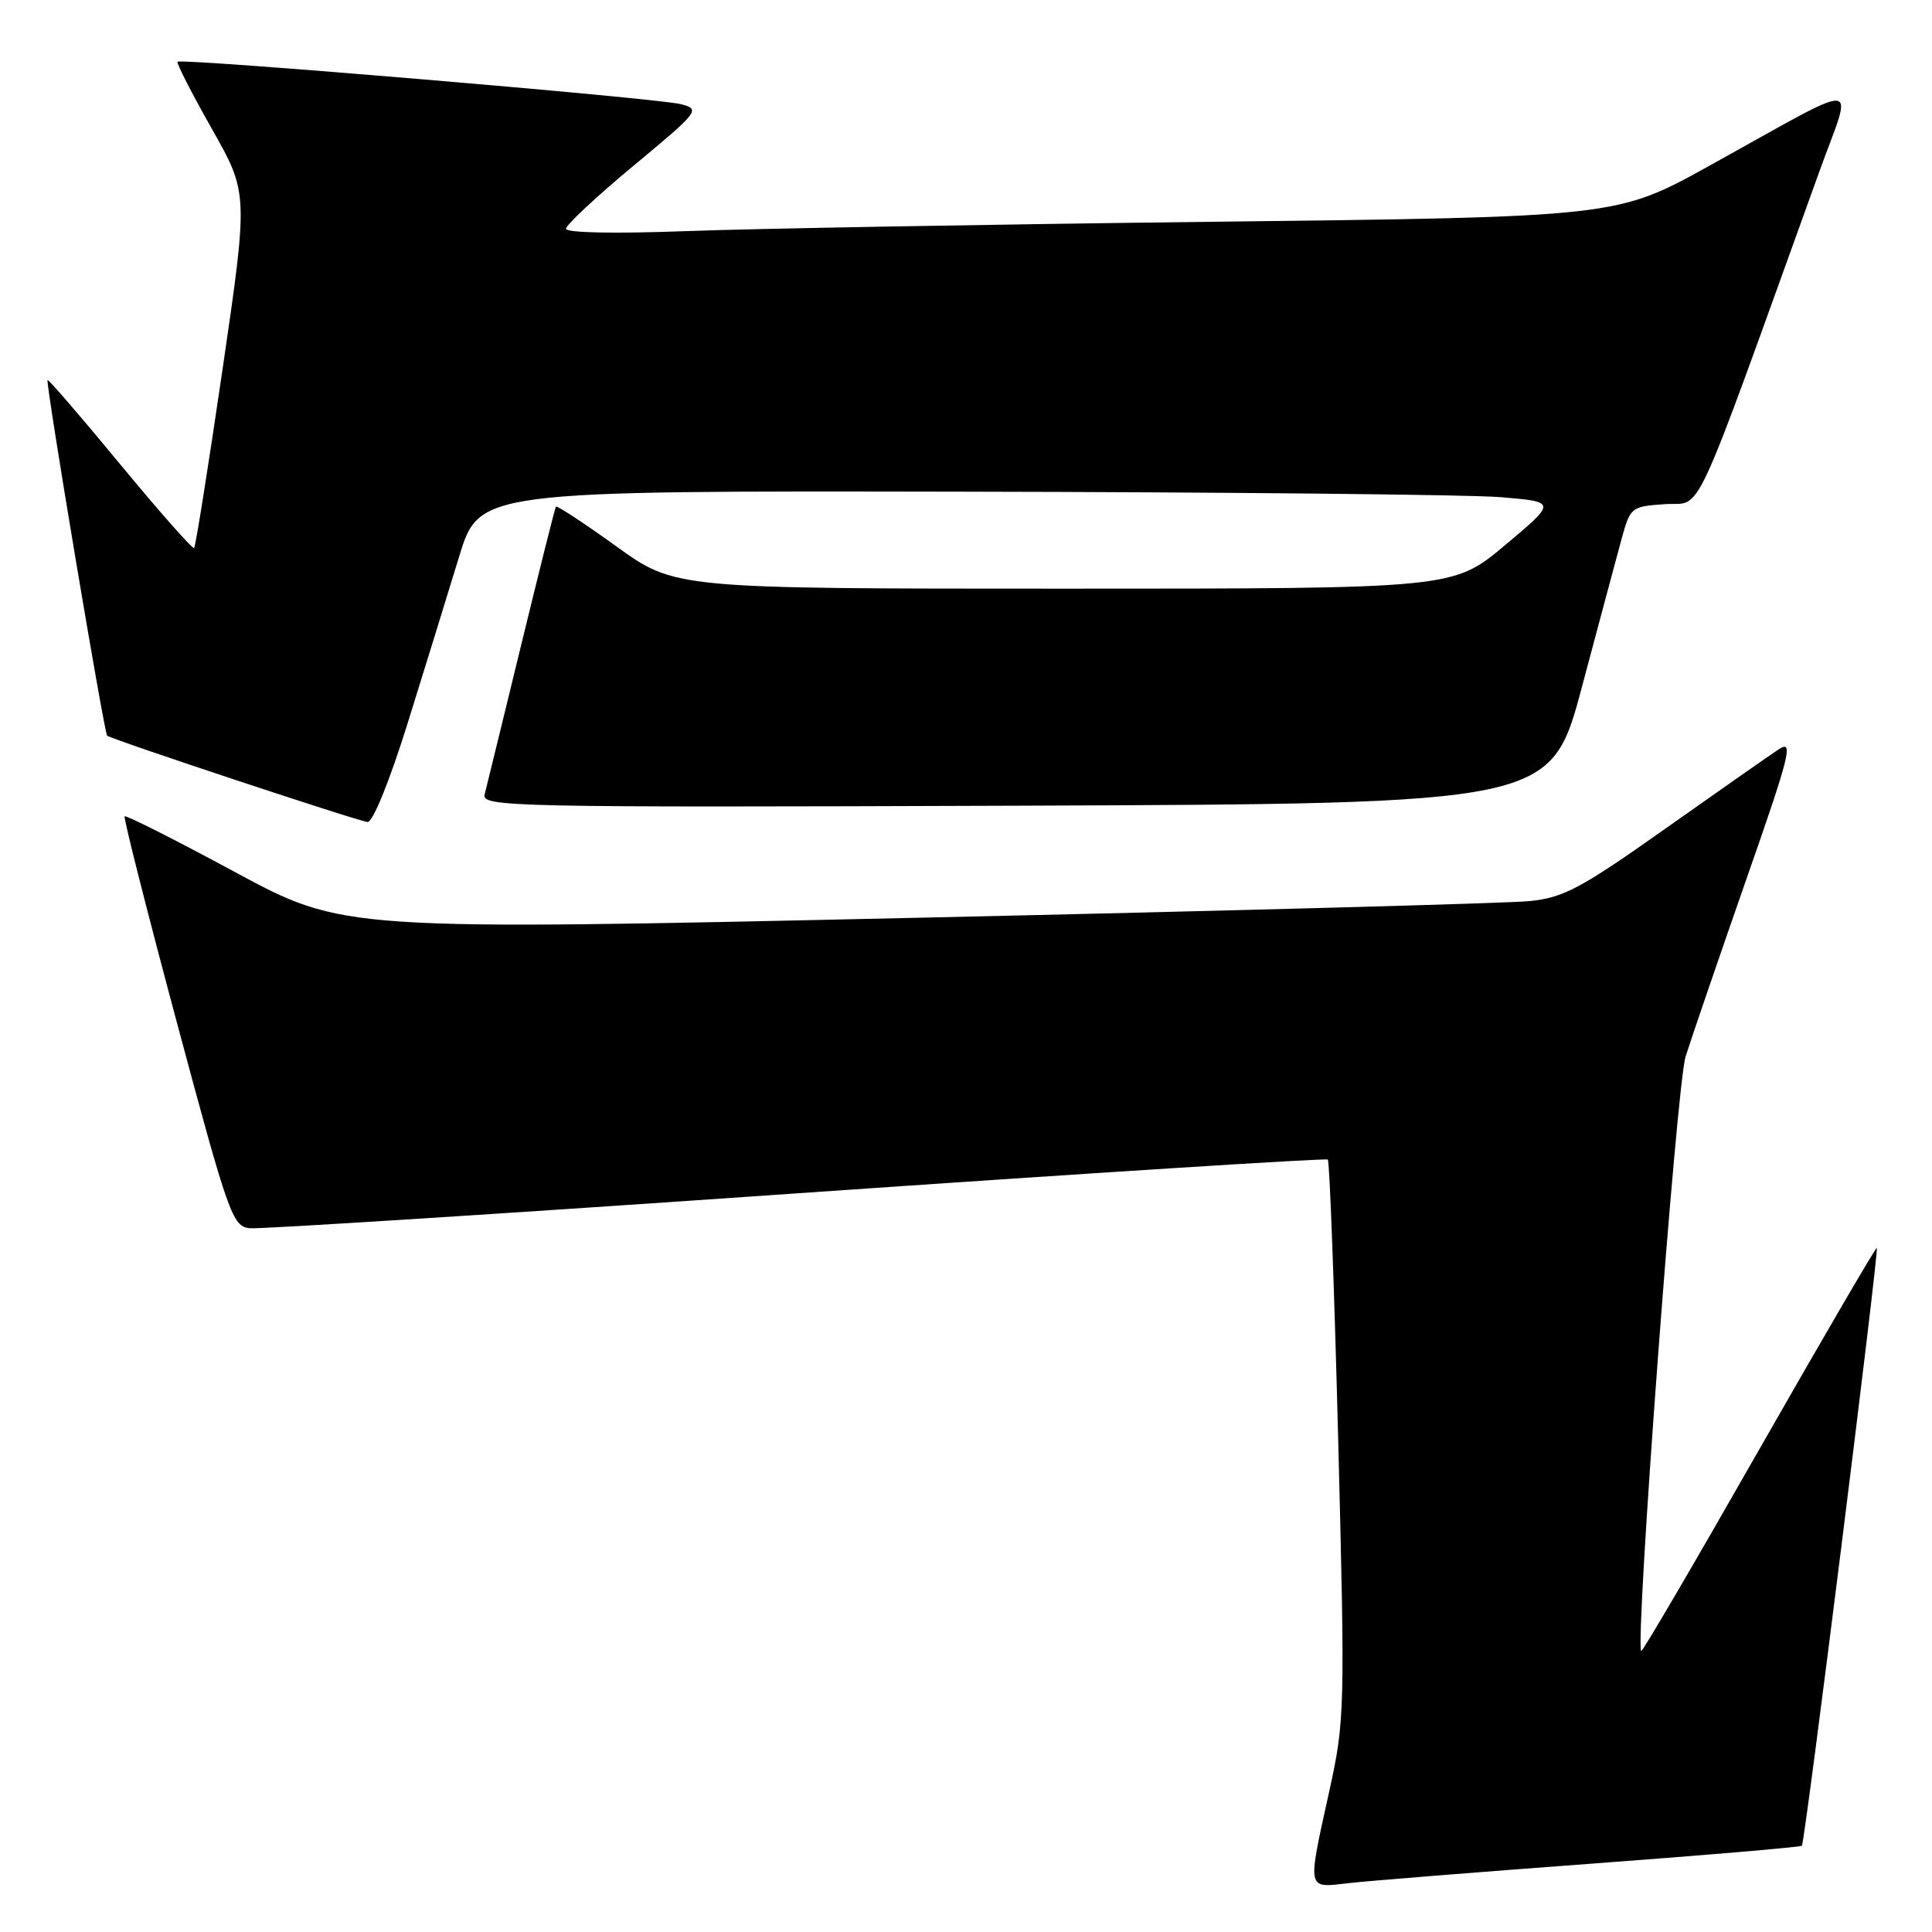 <?xml version="1.0" encoding="UTF-8" standalone="no"?>
<!DOCTYPE svg PUBLIC "-//W3C//DTD SVG 1.1//EN" "http://www.w3.org/Graphics/SVG/1.1/DTD/svg11.dtd" >
<svg xmlns="http://www.w3.org/2000/svg" xmlns:xlink="http://www.w3.org/1999/xlink" version="1.1" viewBox="0 0 256 256">
 <g >
 <path fill="currentColor"
d=" M 210.96 246.94 C 226.07 245.82 238.58 244.75 238.76 244.57 C 239.16 244.17 249.00 165.66 248.69 165.35 C 248.57 165.23 241.55 177.27 233.09 192.09 C 224.64 206.92 217.61 218.93 217.47 218.78 C 216.62 217.85 222.15 143.80 223.35 140.00 C 224.13 137.53 227.73 127.02 231.35 116.65 C 237.18 100.00 237.69 97.98 235.72 99.27 C 234.50 100.07 227.73 104.81 220.67 109.80 C 209.43 117.75 207.19 118.94 202.67 119.40 C 199.83 119.69 163.30 120.68 121.50 121.61 C 45.50 123.30 45.50 123.30 31.17 115.57 C 23.28 111.31 16.69 107.98 16.52 108.17 C 16.34 108.35 19.46 120.65 23.44 135.50 C 30.28 161.00 30.81 162.51 33.09 162.75 C 34.42 162.88 67.00 160.81 105.50 158.13 C 144.00 155.46 175.70 153.44 175.94 153.65 C 176.18 153.86 176.80 170.61 177.32 190.86 C 178.23 226.59 178.20 227.97 176.13 237.37 C 173.20 250.69 173.09 250.17 178.75 249.52 C 181.36 249.22 195.86 248.06 210.96 246.94 Z  M 54.04 95.75 C 56.31 88.46 59.37 78.57 60.83 73.77 C 63.50 65.03 63.50 65.03 127.50 65.15 C 162.70 65.21 194.82 65.54 198.88 65.88 C 206.27 66.50 206.27 66.50 199.41 72.25 C 192.56 78.00 192.56 78.00 141.00 78.00 C 89.44 78.00 89.44 78.00 81.66 72.39 C 77.38 69.31 73.78 66.94 73.66 67.14 C 73.53 67.34 71.46 75.60 69.05 85.50 C 66.64 95.40 64.47 104.29 64.22 105.26 C 63.79 106.92 67.46 107.00 134.63 106.76 C 205.49 106.50 205.49 106.50 209.62 91.00 C 211.89 82.47 214.27 73.61 214.90 71.30 C 216.02 67.22 216.17 67.10 220.64 66.80 C 225.72 66.47 223.82 70.57 241.07 22.74 C 245.56 10.29 247.41 10.39 226.51 21.96 C 214.22 28.76 214.22 28.76 160.36 29.39 C 130.74 29.74 99.41 30.30 90.75 30.63 C 81.43 30.98 75.00 30.85 75.00 30.31 C 75.00 29.81 79.03 26.04 83.96 21.95 C 92.66 14.72 92.84 14.48 90.21 13.80 C 87.14 13.00 23.97 7.68 23.52 8.18 C 23.36 8.35 25.40 12.35 28.06 17.05 C 32.90 25.60 32.90 25.60 29.49 48.93 C 27.61 61.76 25.92 72.42 25.72 72.61 C 25.53 72.80 21.13 67.82 15.95 61.55 C 10.77 55.27 6.43 50.24 6.30 50.36 C 6.01 50.66 13.80 97.15 14.20 97.48 C 14.82 97.99 47.56 108.85 48.71 108.92 C 49.40 108.97 51.66 103.40 54.04 95.75 Z "/>
</g>
</svg>